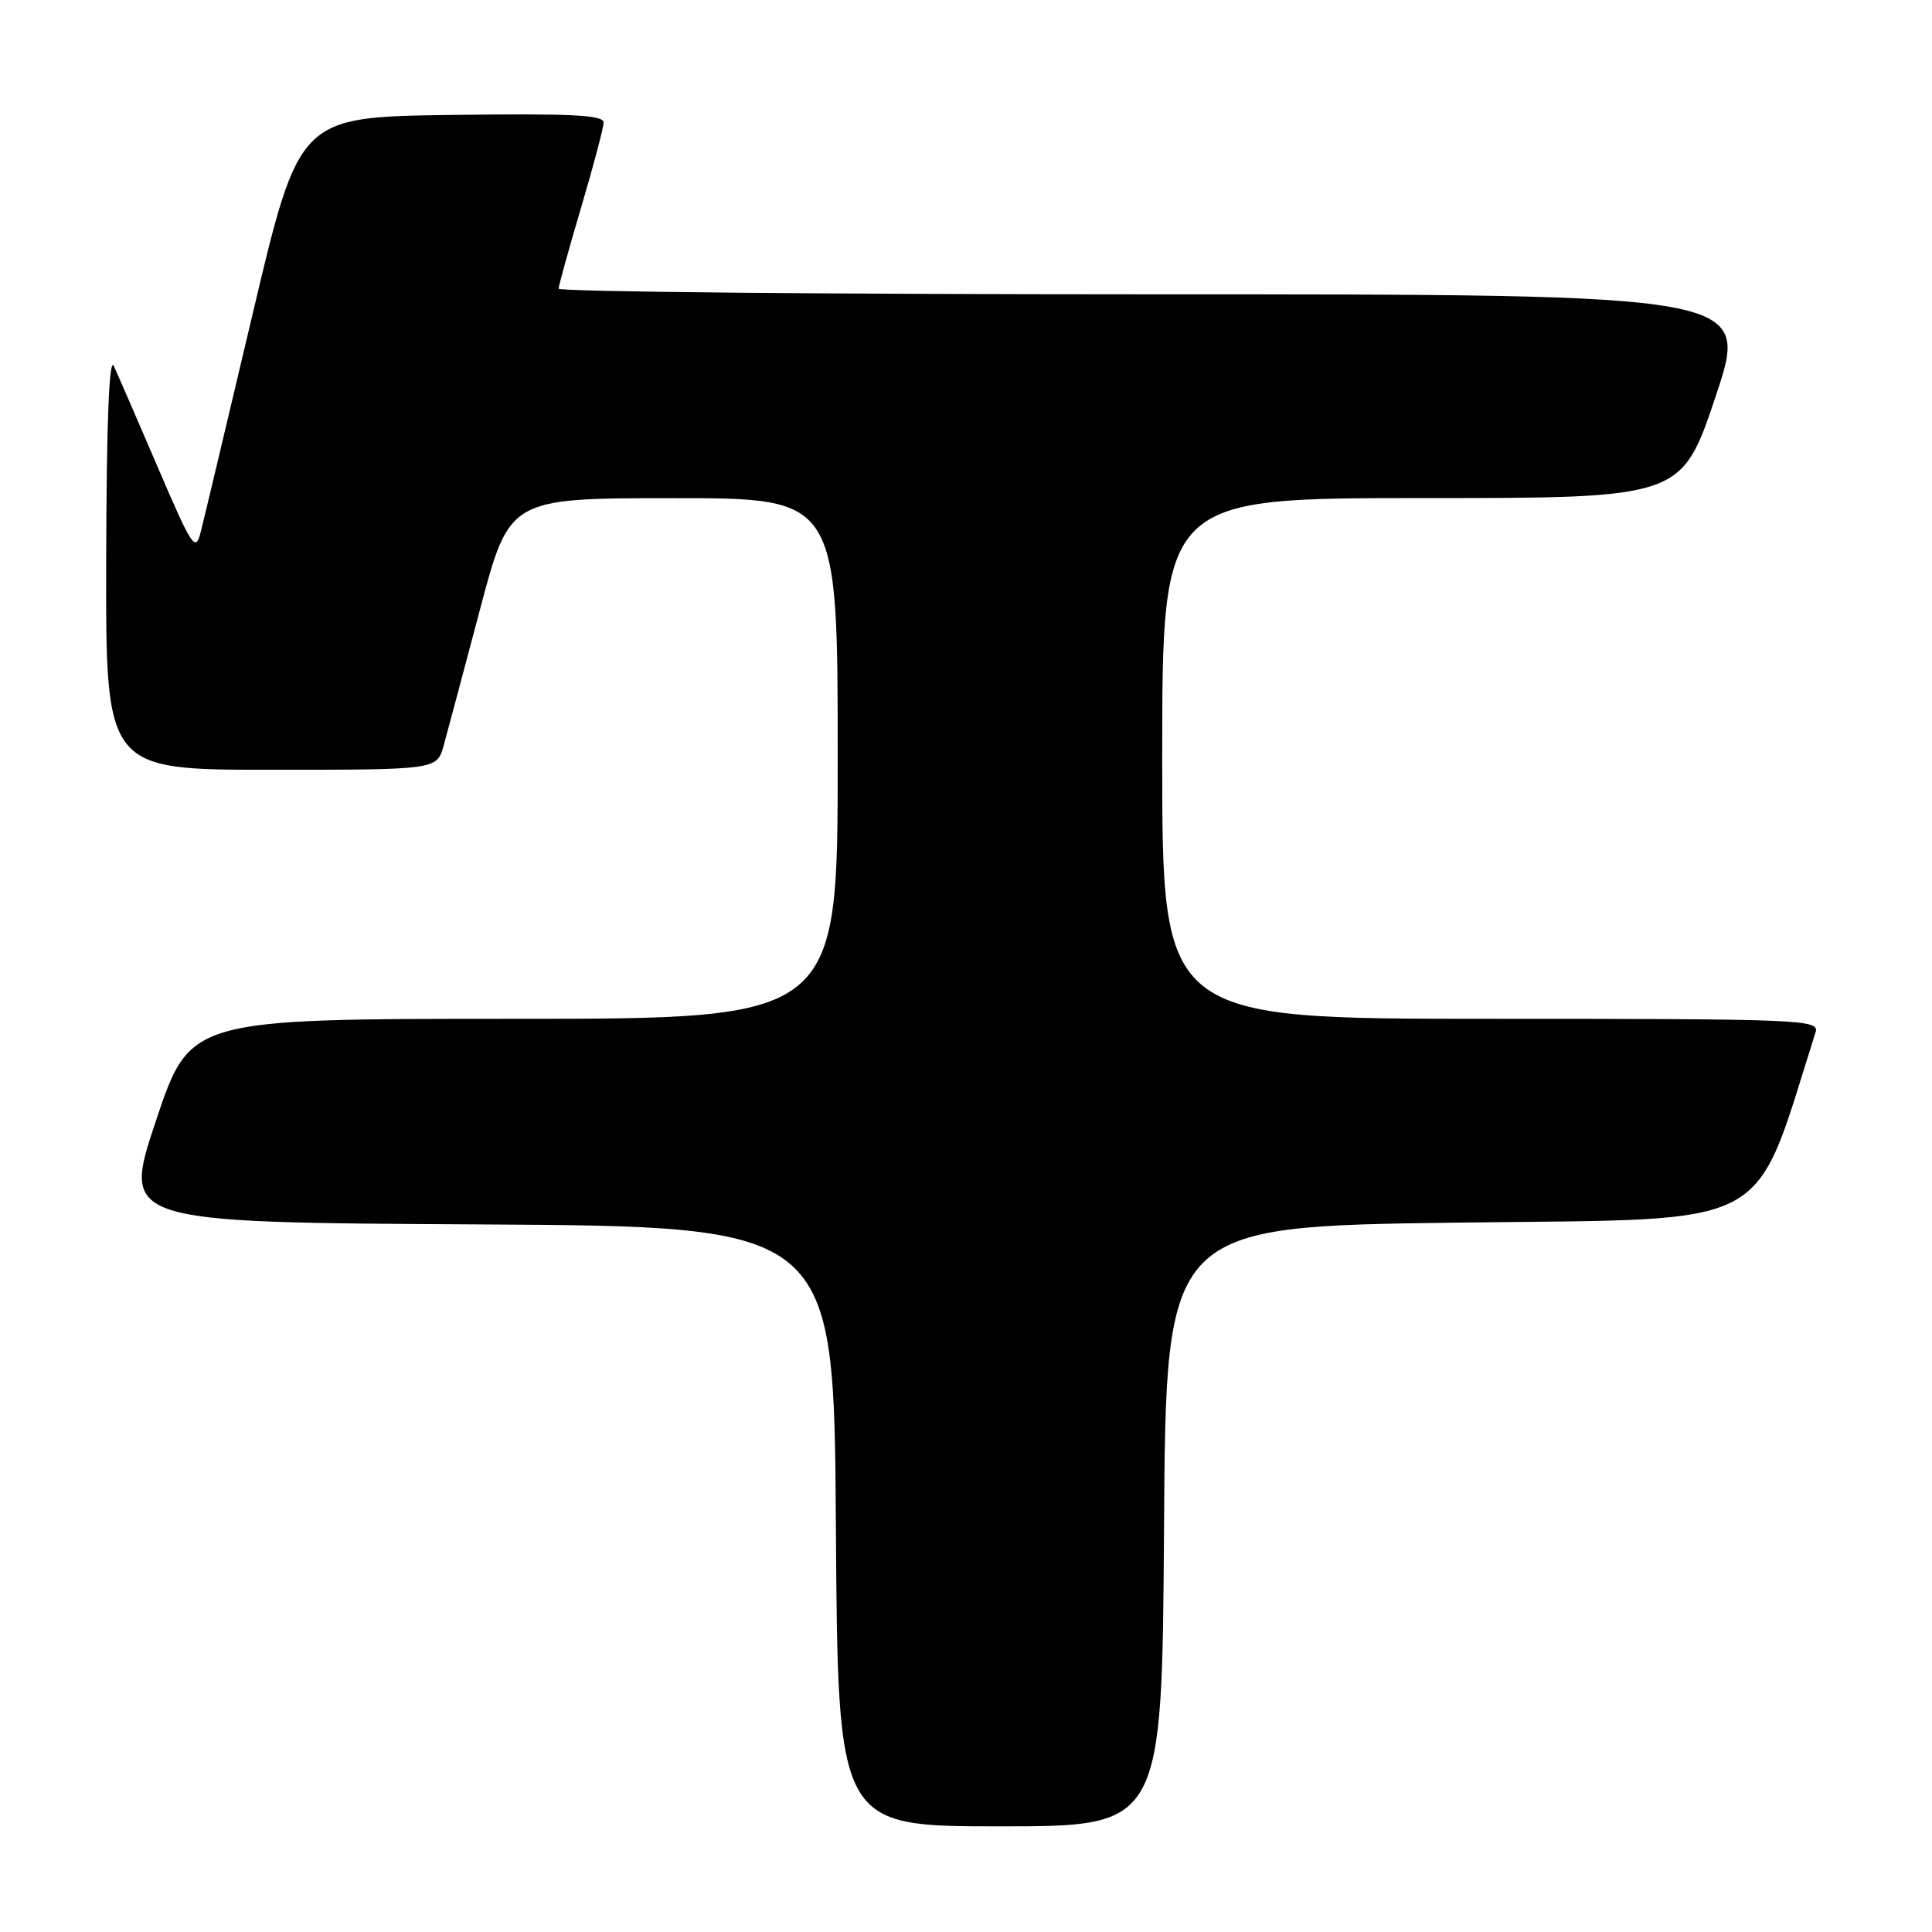 <?xml version="1.0" encoding="UTF-8" standalone="no"?>
<!DOCTYPE svg PUBLIC "-//W3C//DTD SVG 1.1//EN" "http://www.w3.org/Graphics/SVG/1.1/DTD/svg11.dtd" >
<svg xmlns="http://www.w3.org/2000/svg" xmlns:xlink="http://www.w3.org/1999/xlink" version="1.1" viewBox="0 0 256 256">
 <g >
 <path fill="currentColor"
d=" M 154.24 202.25 C 154.50 162.50 154.50 162.50 193.41 162.00 C 235.75 161.46 232.11 163.40 240.58 136.75 C 241.10 135.10 238.61 135.00 197.57 135.00 C 154.00 135.00 154.00 135.00 154.00 100.50 C 154.00 66.00 154.00 66.00 188.41 66.00 C 222.82 66.00 222.82 66.00 227.34 52.50 C 231.85 39.00 231.85 39.00 152.93 39.00 C 109.52 39.00 74.01 38.66 74.02 38.25 C 74.03 37.84 75.37 33.00 77.00 27.50 C 78.63 22.00 79.97 16.93 79.98 16.23 C 80.00 15.23 75.62 15.02 59.82 15.23 C 39.65 15.50 39.65 15.50 33.50 41.50 C 30.12 55.80 27.02 68.84 26.60 70.47 C 25.91 73.22 25.49 72.60 20.93 61.97 C 18.23 55.66 15.59 49.60 15.08 48.50 C 14.46 47.19 14.11 56.13 14.07 74.25 C 14.00 102.00 14.00 102.00 35.95 102.00 C 57.91 102.00 57.91 102.00 58.80 98.75 C 59.30 96.96 61.45 88.86 63.60 80.76 C 67.50 66.01 67.50 66.01 89.25 66.01 C 111.00 66.00 111.00 66.00 111.00 100.50 C 111.00 135.00 111.00 135.00 68.09 135.00 C 25.18 135.00 25.18 135.00 20.67 148.49 C 16.16 161.98 16.16 161.98 63.33 162.24 C 110.50 162.50 110.50 162.50 110.76 202.25 C 111.02 242.00 111.02 242.00 132.50 242.00 C 153.98 242.00 153.98 242.00 154.24 202.25 Z "/>
</g>
</svg>